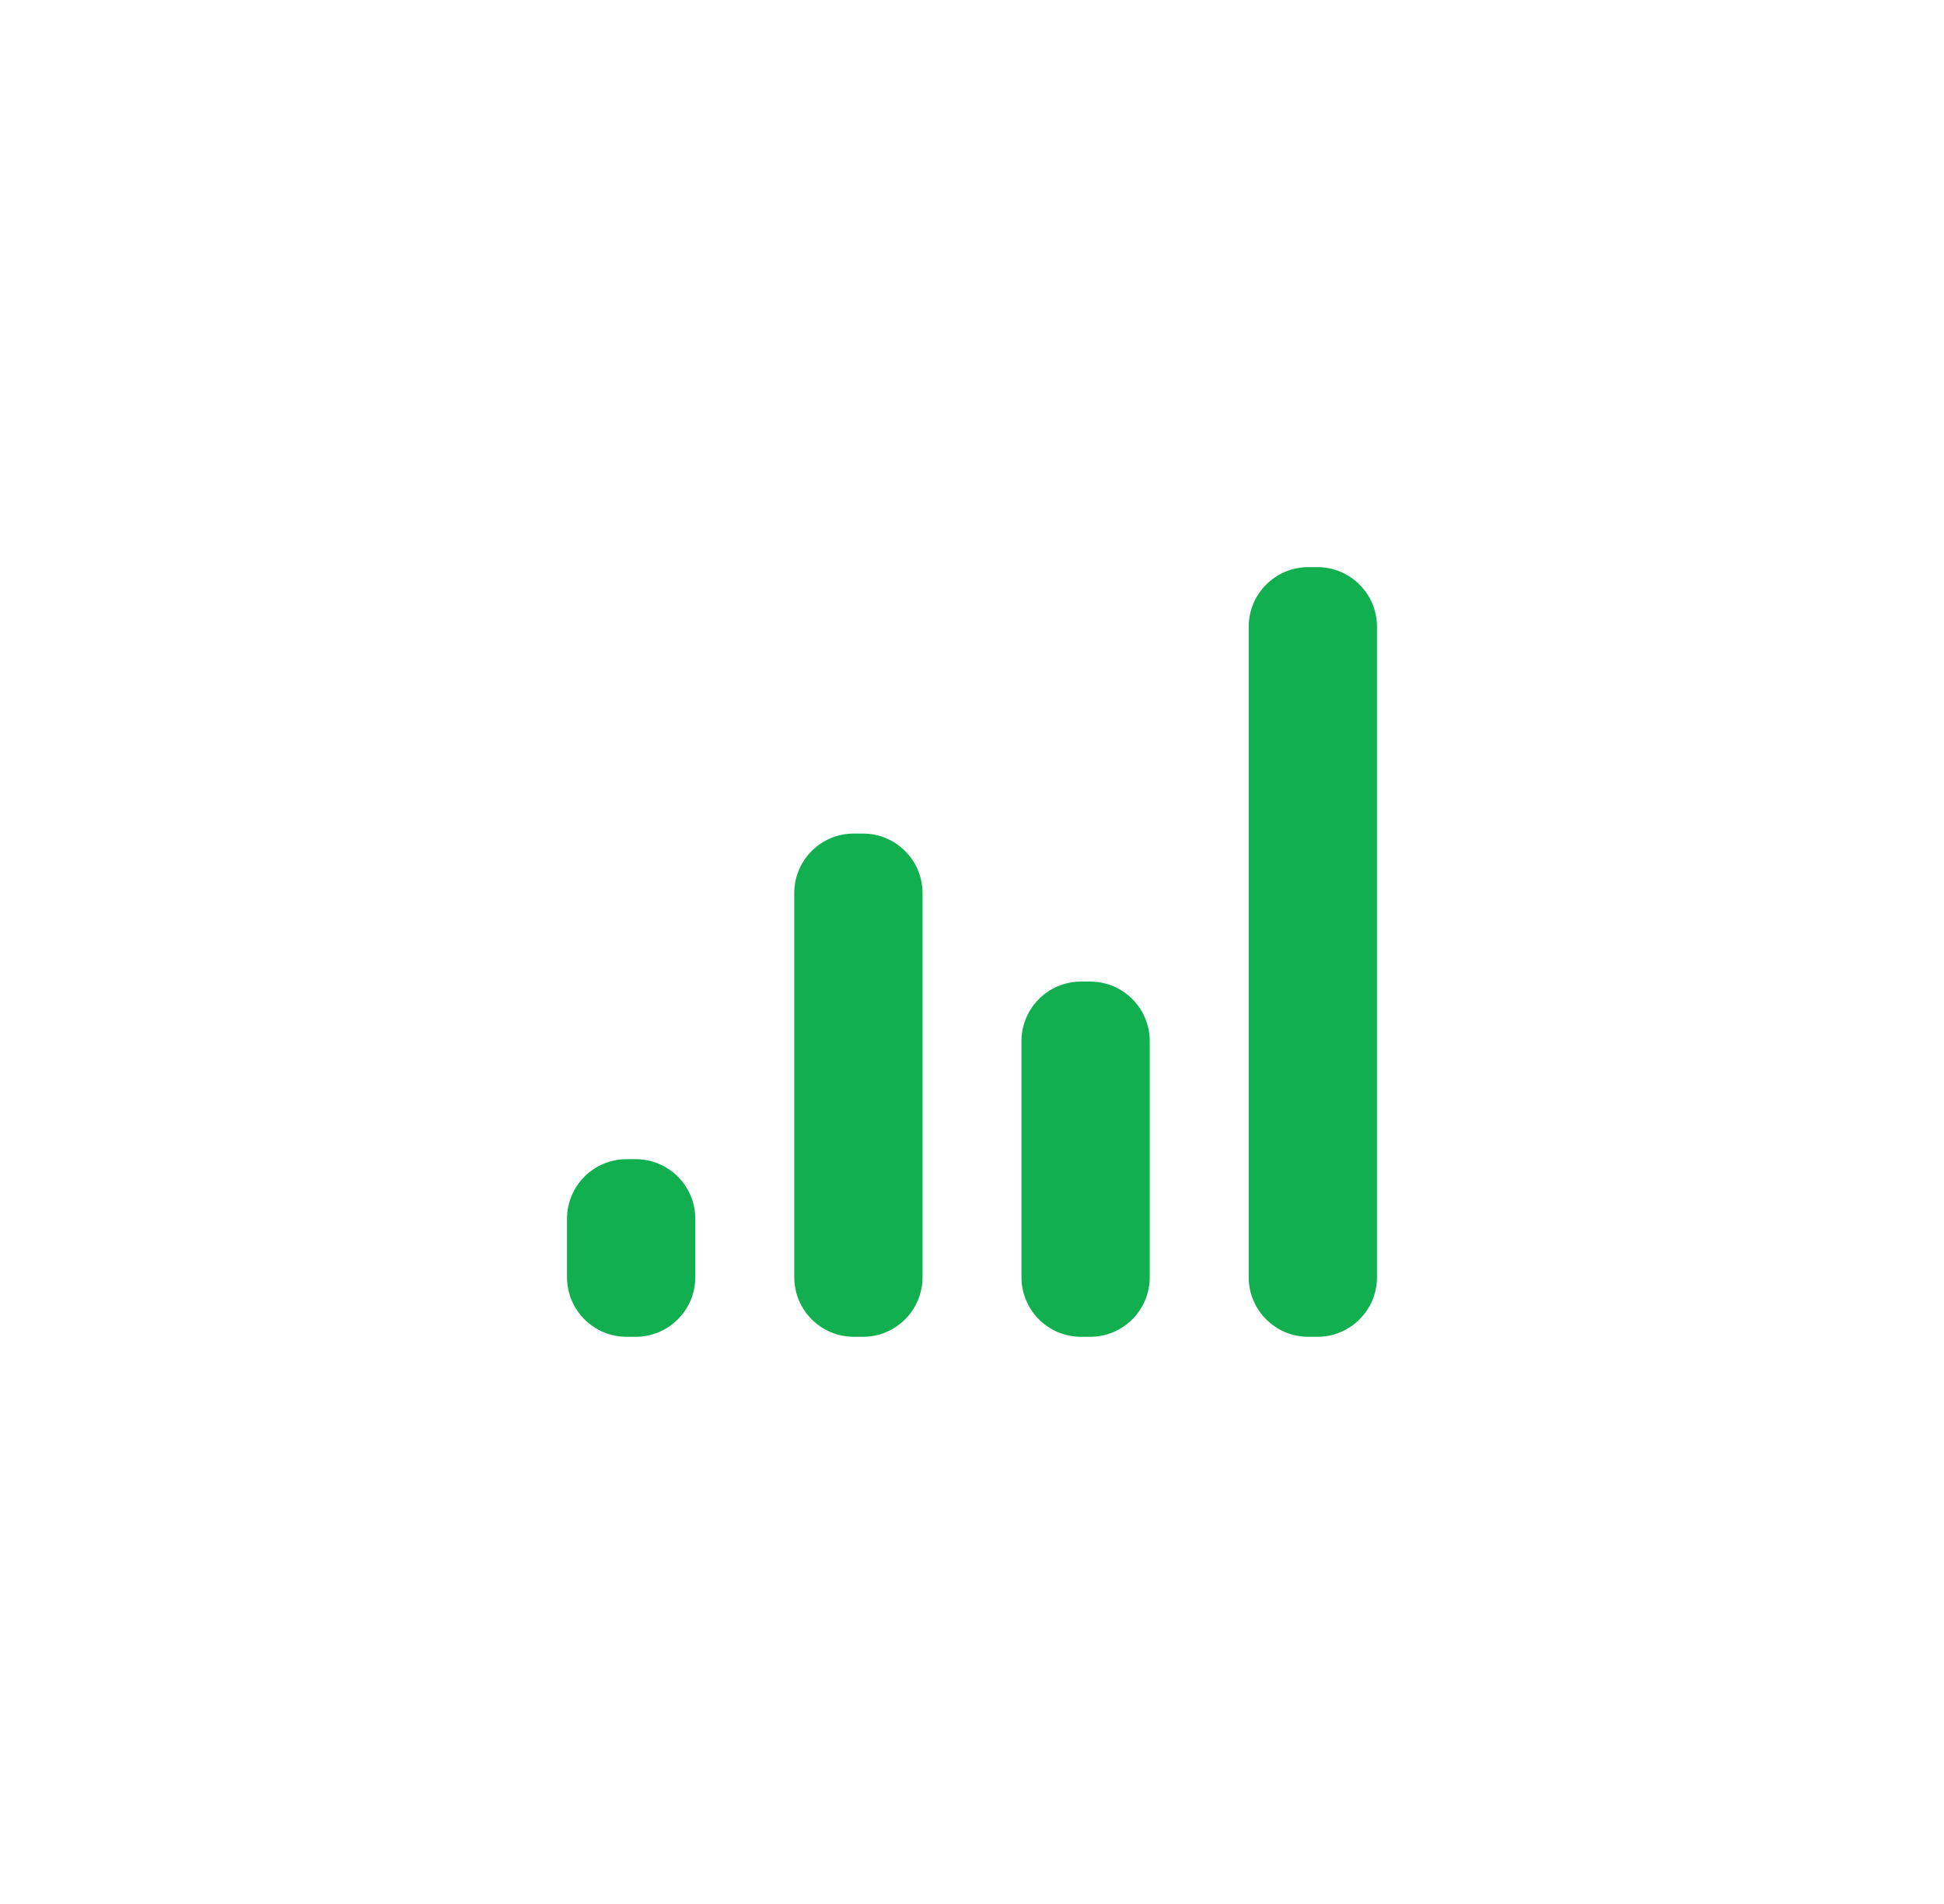 <svg width="48" height="47" viewBox="0 0 48 47" fill="none" xmlns="http://www.w3.org/2000/svg">
<g filter="url(#filter0_d_1368_138)">
<path fill-rule="evenodd" clip-rule="evenodd" d="M32.303 12C31.491 12 30.832 12.659 30.832 13.471V29.529C30.832 30.341 31.491 31 32.303 31H32.529C33.341 31 34 30.341 34 29.529V13.471C34 12.659 33.341 12 32.529 12H32.303ZM21.082 18.577C20.269 18.577 19.611 19.235 19.611 20.048V29.529C19.611 30.341 20.269 31 21.082 31H21.308C22.12 31 22.779 30.341 22.779 29.529V20.048C22.779 19.235 22.12 18.577 21.308 18.577H21.082ZM15.471 26.615C14.659 26.615 14 27.274 14 28.086V29.529C14 30.341 14.659 31 15.471 31H15.697C16.509 31 17.168 30.341 17.168 29.529V28.086C17.168 27.274 16.509 26.615 15.697 26.615H15.471ZM25.221 23.702C25.221 22.889 25.88 22.231 26.692 22.231H26.918C27.731 22.231 28.389 22.889 28.389 23.702V29.529C28.389 30.341 27.731 31 26.918 31H26.692C25.88 31 25.221 30.341 25.221 29.529V23.702Z" fill="#12AF51"/>
</g>
<defs>
<filter id="filter0_d_1368_138" x="0" y="0" width="48" height="47" filterUnits="userSpaceOnUse" color-interpolation-filters="sRGB">
<feFlood flood-opacity="0" result="BackgroundImageFix"/>
<feColorMatrix in="SourceAlpha" type="matrix" values="0 0 0 0 0 0 0 0 0 0 0 0 0 0 0 0 0 0 127 0" result="hardAlpha"/>
<feOffset dy="2"/>
<feGaussianBlur stdDeviation="7"/>
<feColorMatrix type="matrix" values="0 0 0 0 0.071 0 0 0 0 0.686 0 0 0 0 0.318 0 0 0 0.629 0"/>
<feBlend mode="normal" in2="BackgroundImageFix" result="effect1_dropShadow_1368_138"/>
<feBlend mode="normal" in="SourceGraphic" in2="effect1_dropShadow_1368_138" result="shape"/>
</filter>
</defs>
</svg>
